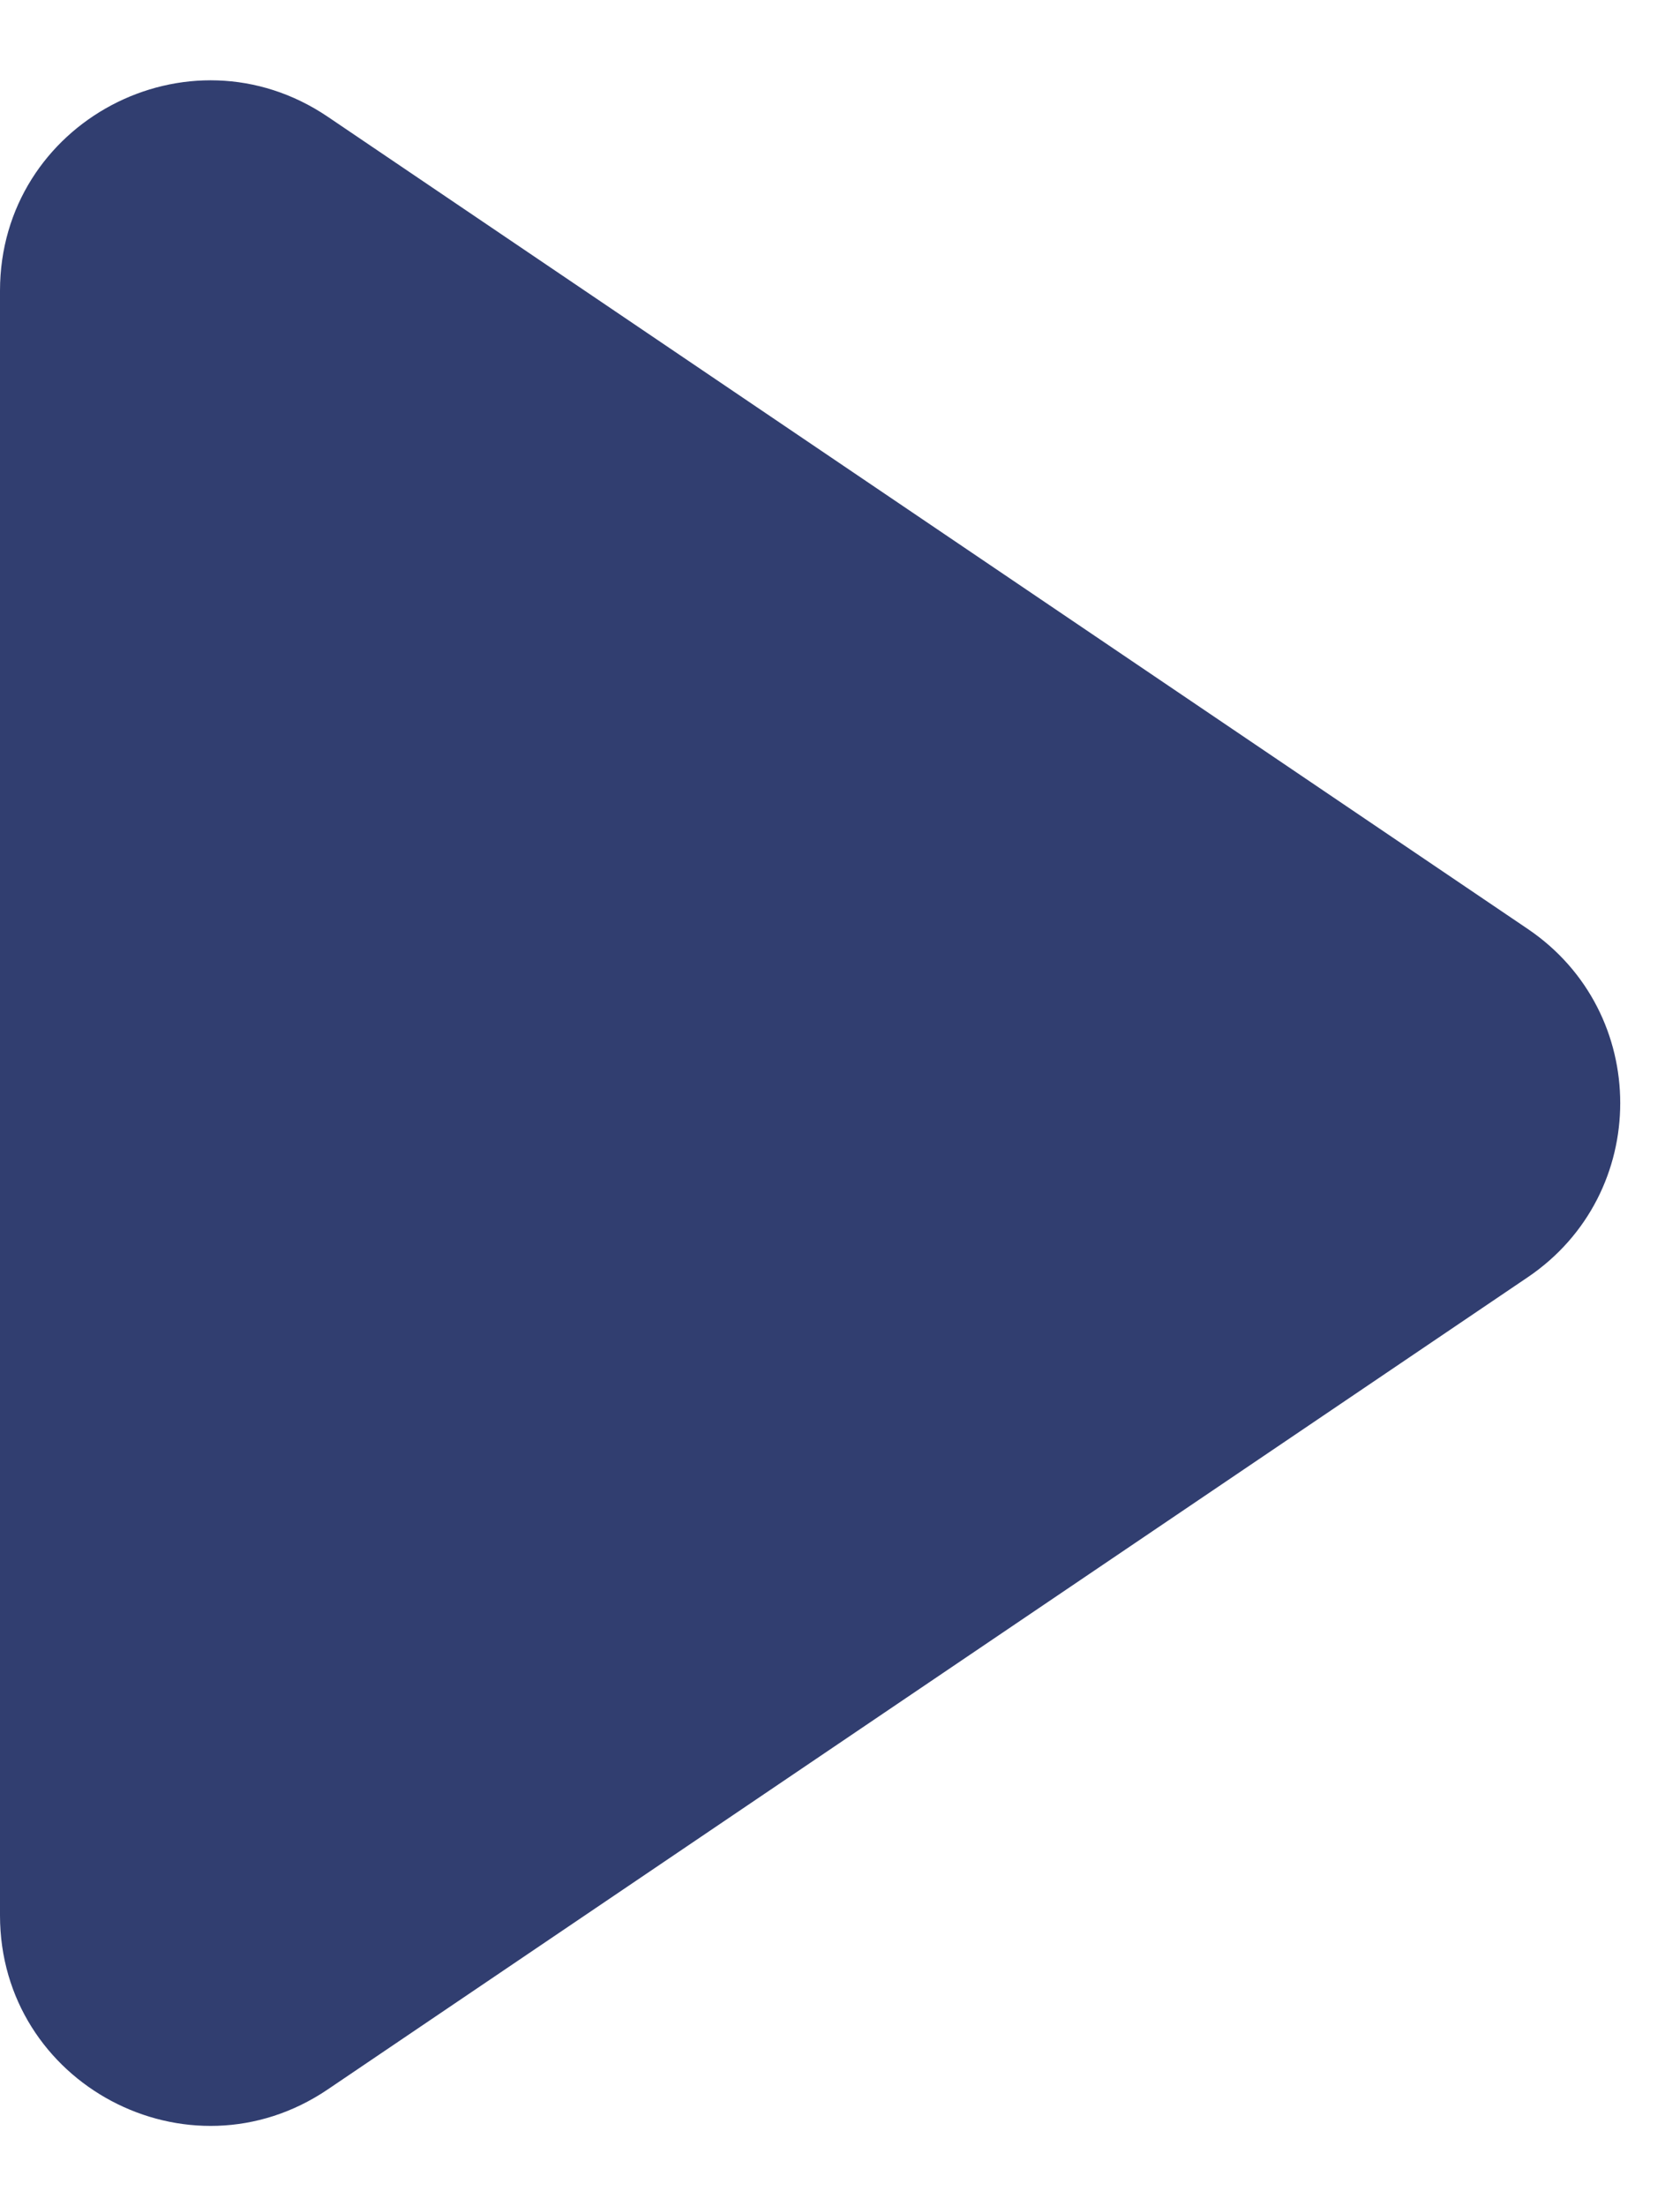 <svg width="16" height="21" viewBox="0 0 16 21" fill="none" xmlns="http://www.w3.org/2000/svg">
<path fill-rule="evenodd" clip-rule="evenodd" d="M14.551 8.843C15.724 9.637 15.724 11.363 14.551 12.157L3.121 19.889C1.792 20.788 0 19.836 0 18.232V2.768C0 1.164 1.792 0.213 3.121 1.111L14.551 8.843Z" fill="#313E70"/>
</svg>
